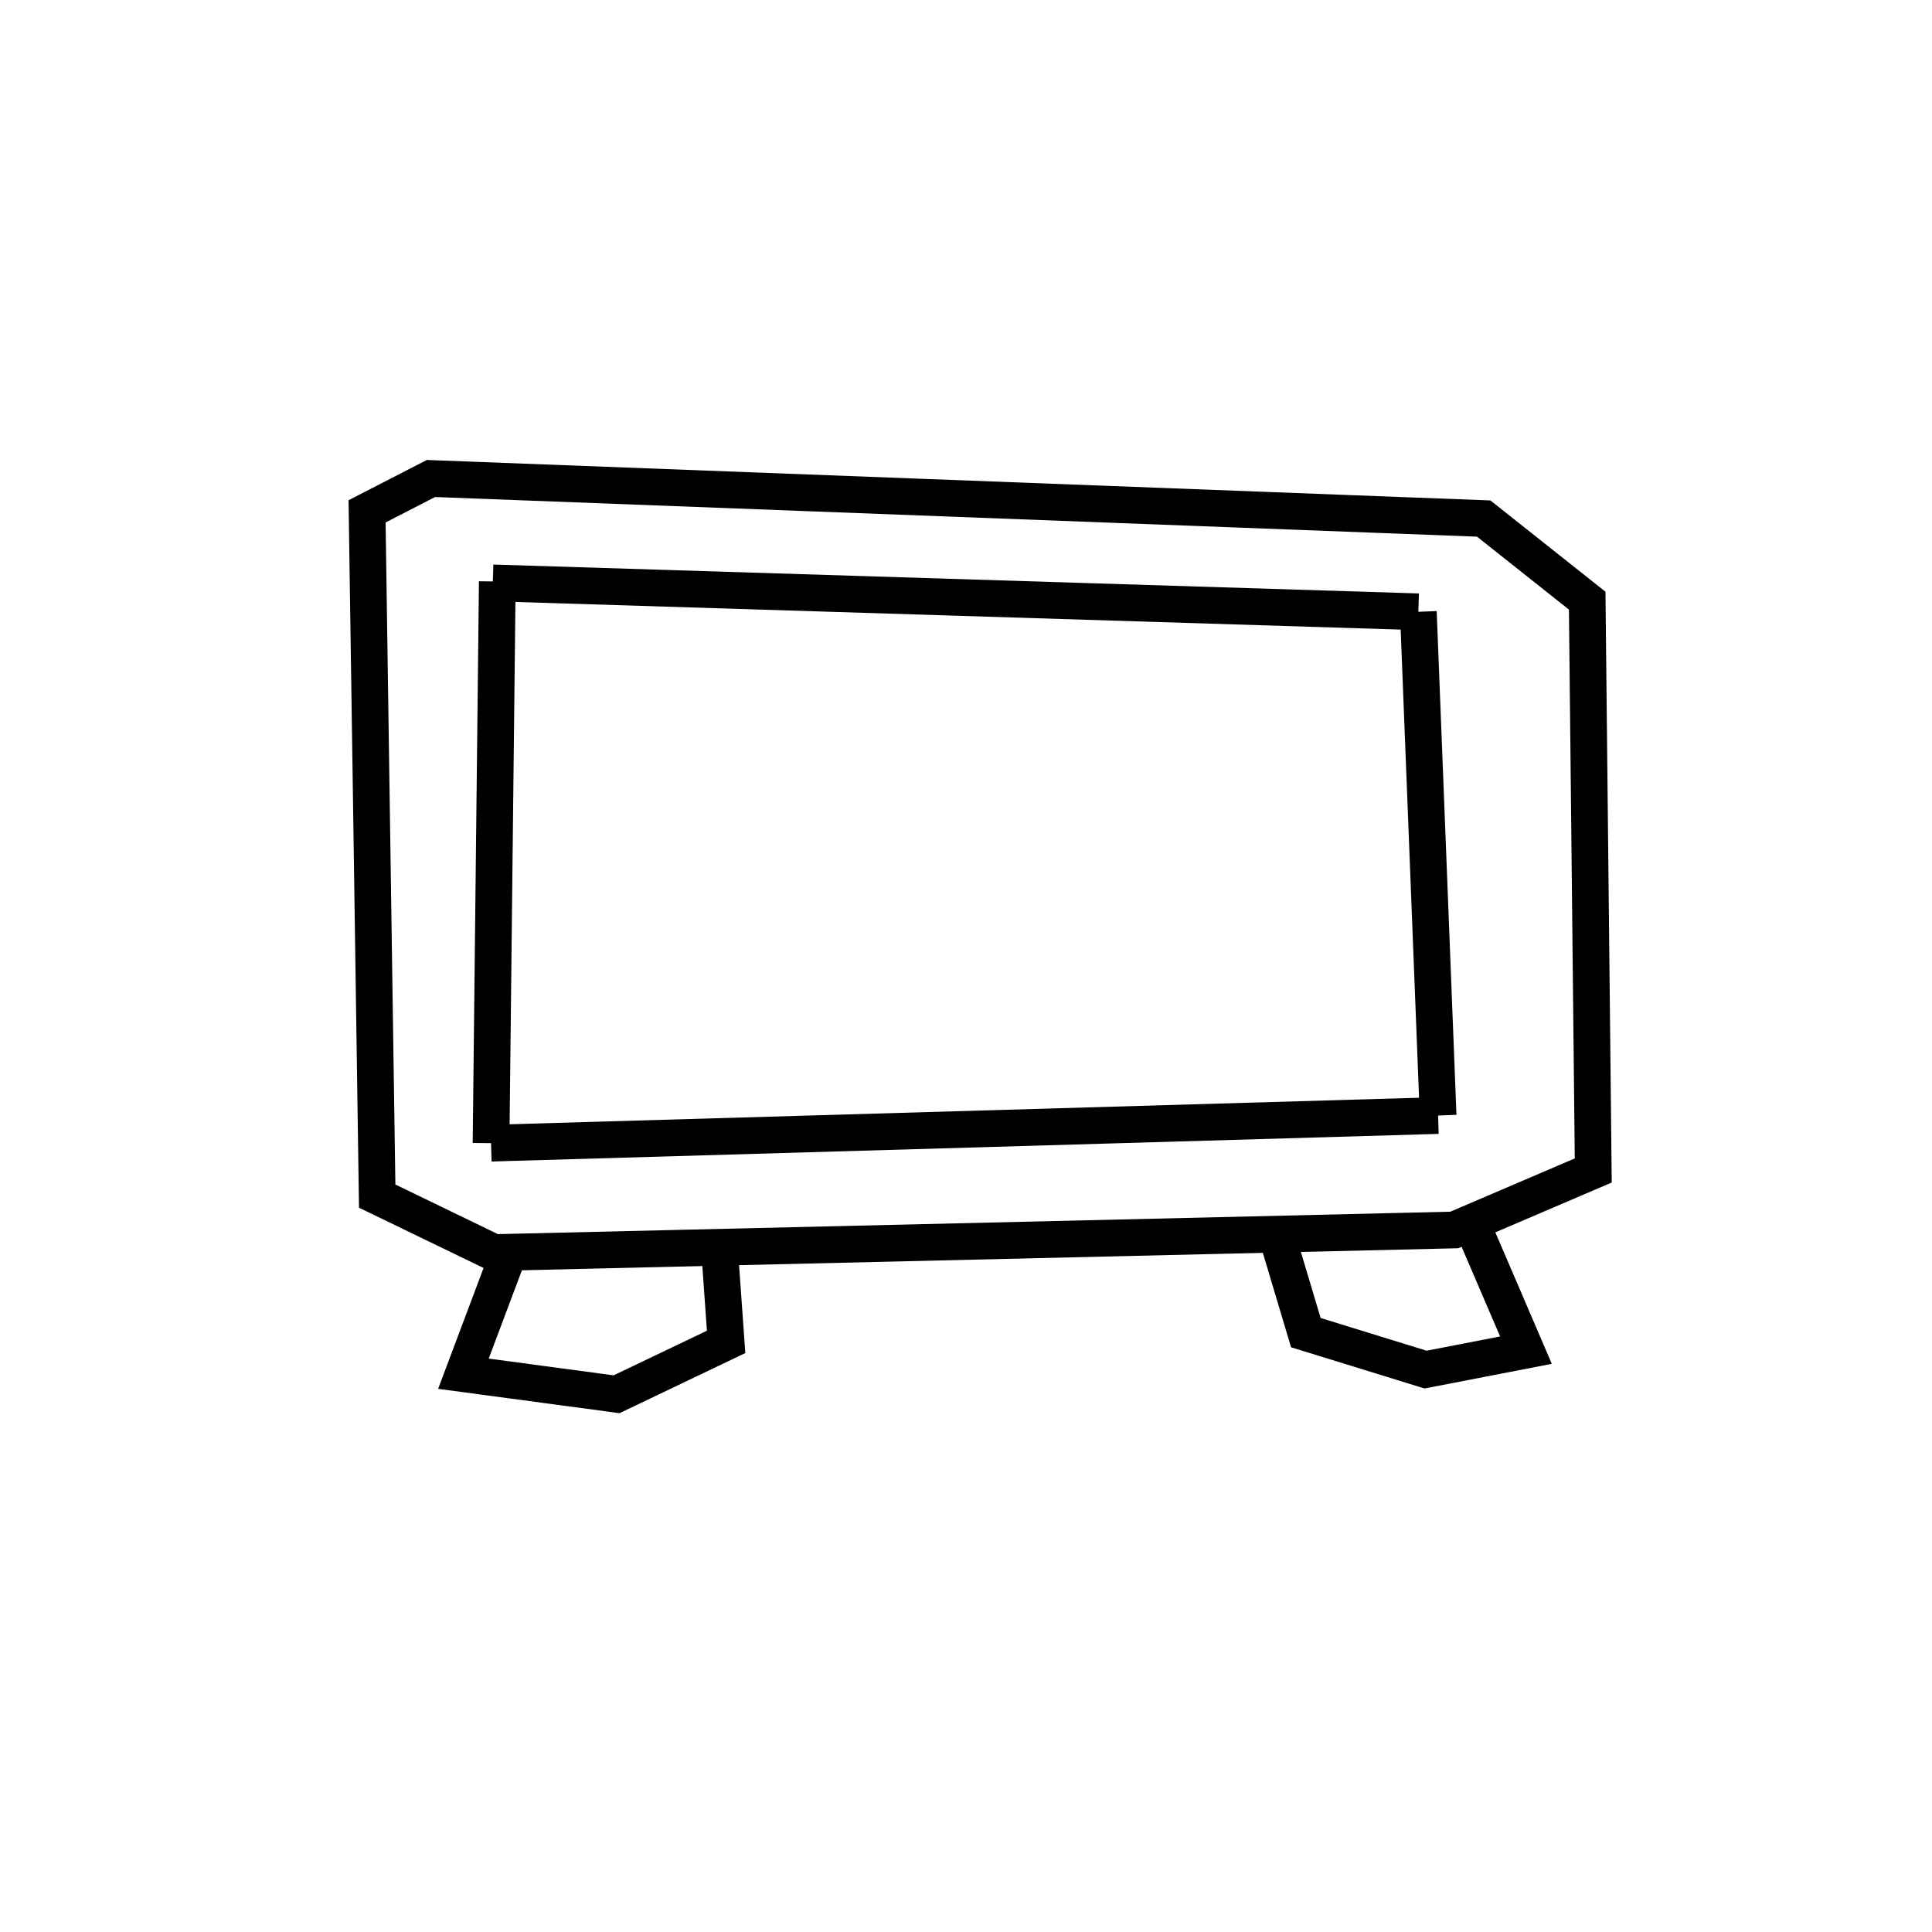 <svg version="1.2" xmlns="http://www.w3.org/2000/svg" viewBox="0 0 3000 3000" width="2923" height="2923">
	<title>A black and white drawing of a TV</title>
	<style>
		.s0 { fill: none;stroke: #000000;stroke-miterlimit:10;stroke-width: 57 }
		[data-theme="dark"] .s0 { stroke: #ffffff; }
	</style>
	<g id="Layer 1">
		<g id="Layer 1">
		</g>
	</g>
	<path id="Shape 1" fill-rule="evenodd" class="s0" d="m570 794l15.7 1063.3 181.2 87.7 1491.3-35.1 215.8-92.4-9.4-884.8-160.7-127.5-1634.7-62.2z"/>
	<path id="Shape 2" fill-rule="evenodd" class="s0" d="m772.2 902.9l-9.7 872.2z"/>
	<path id="Shape 3" fill-rule="evenodd" class="s0" d="m762.5 1775.1l1470.6-42.9z"/>
	<path id="Shape 4" fill-rule="evenodd" class="s0" d="m2233.1 1732.2l-30.7-782.2z"/>
	<path id="Shape 5" fill-rule="evenodd" class="s0" d="m2202.4 950l-1437.2-44.9z"/>
	<path id="Shape 6" fill-rule="evenodd" class="s0" d="m1118 1949.8l9.5 133.9-170.1 81.3-237.8-31.9 67.7-180.1"/>
	<path id="Shape 7" fill-rule="evenodd" class="s0" d="m1975.8 1895.6l51.9 173.7 185.9 57.4 155.9-30.2-94.5-220"/>
</svg>
